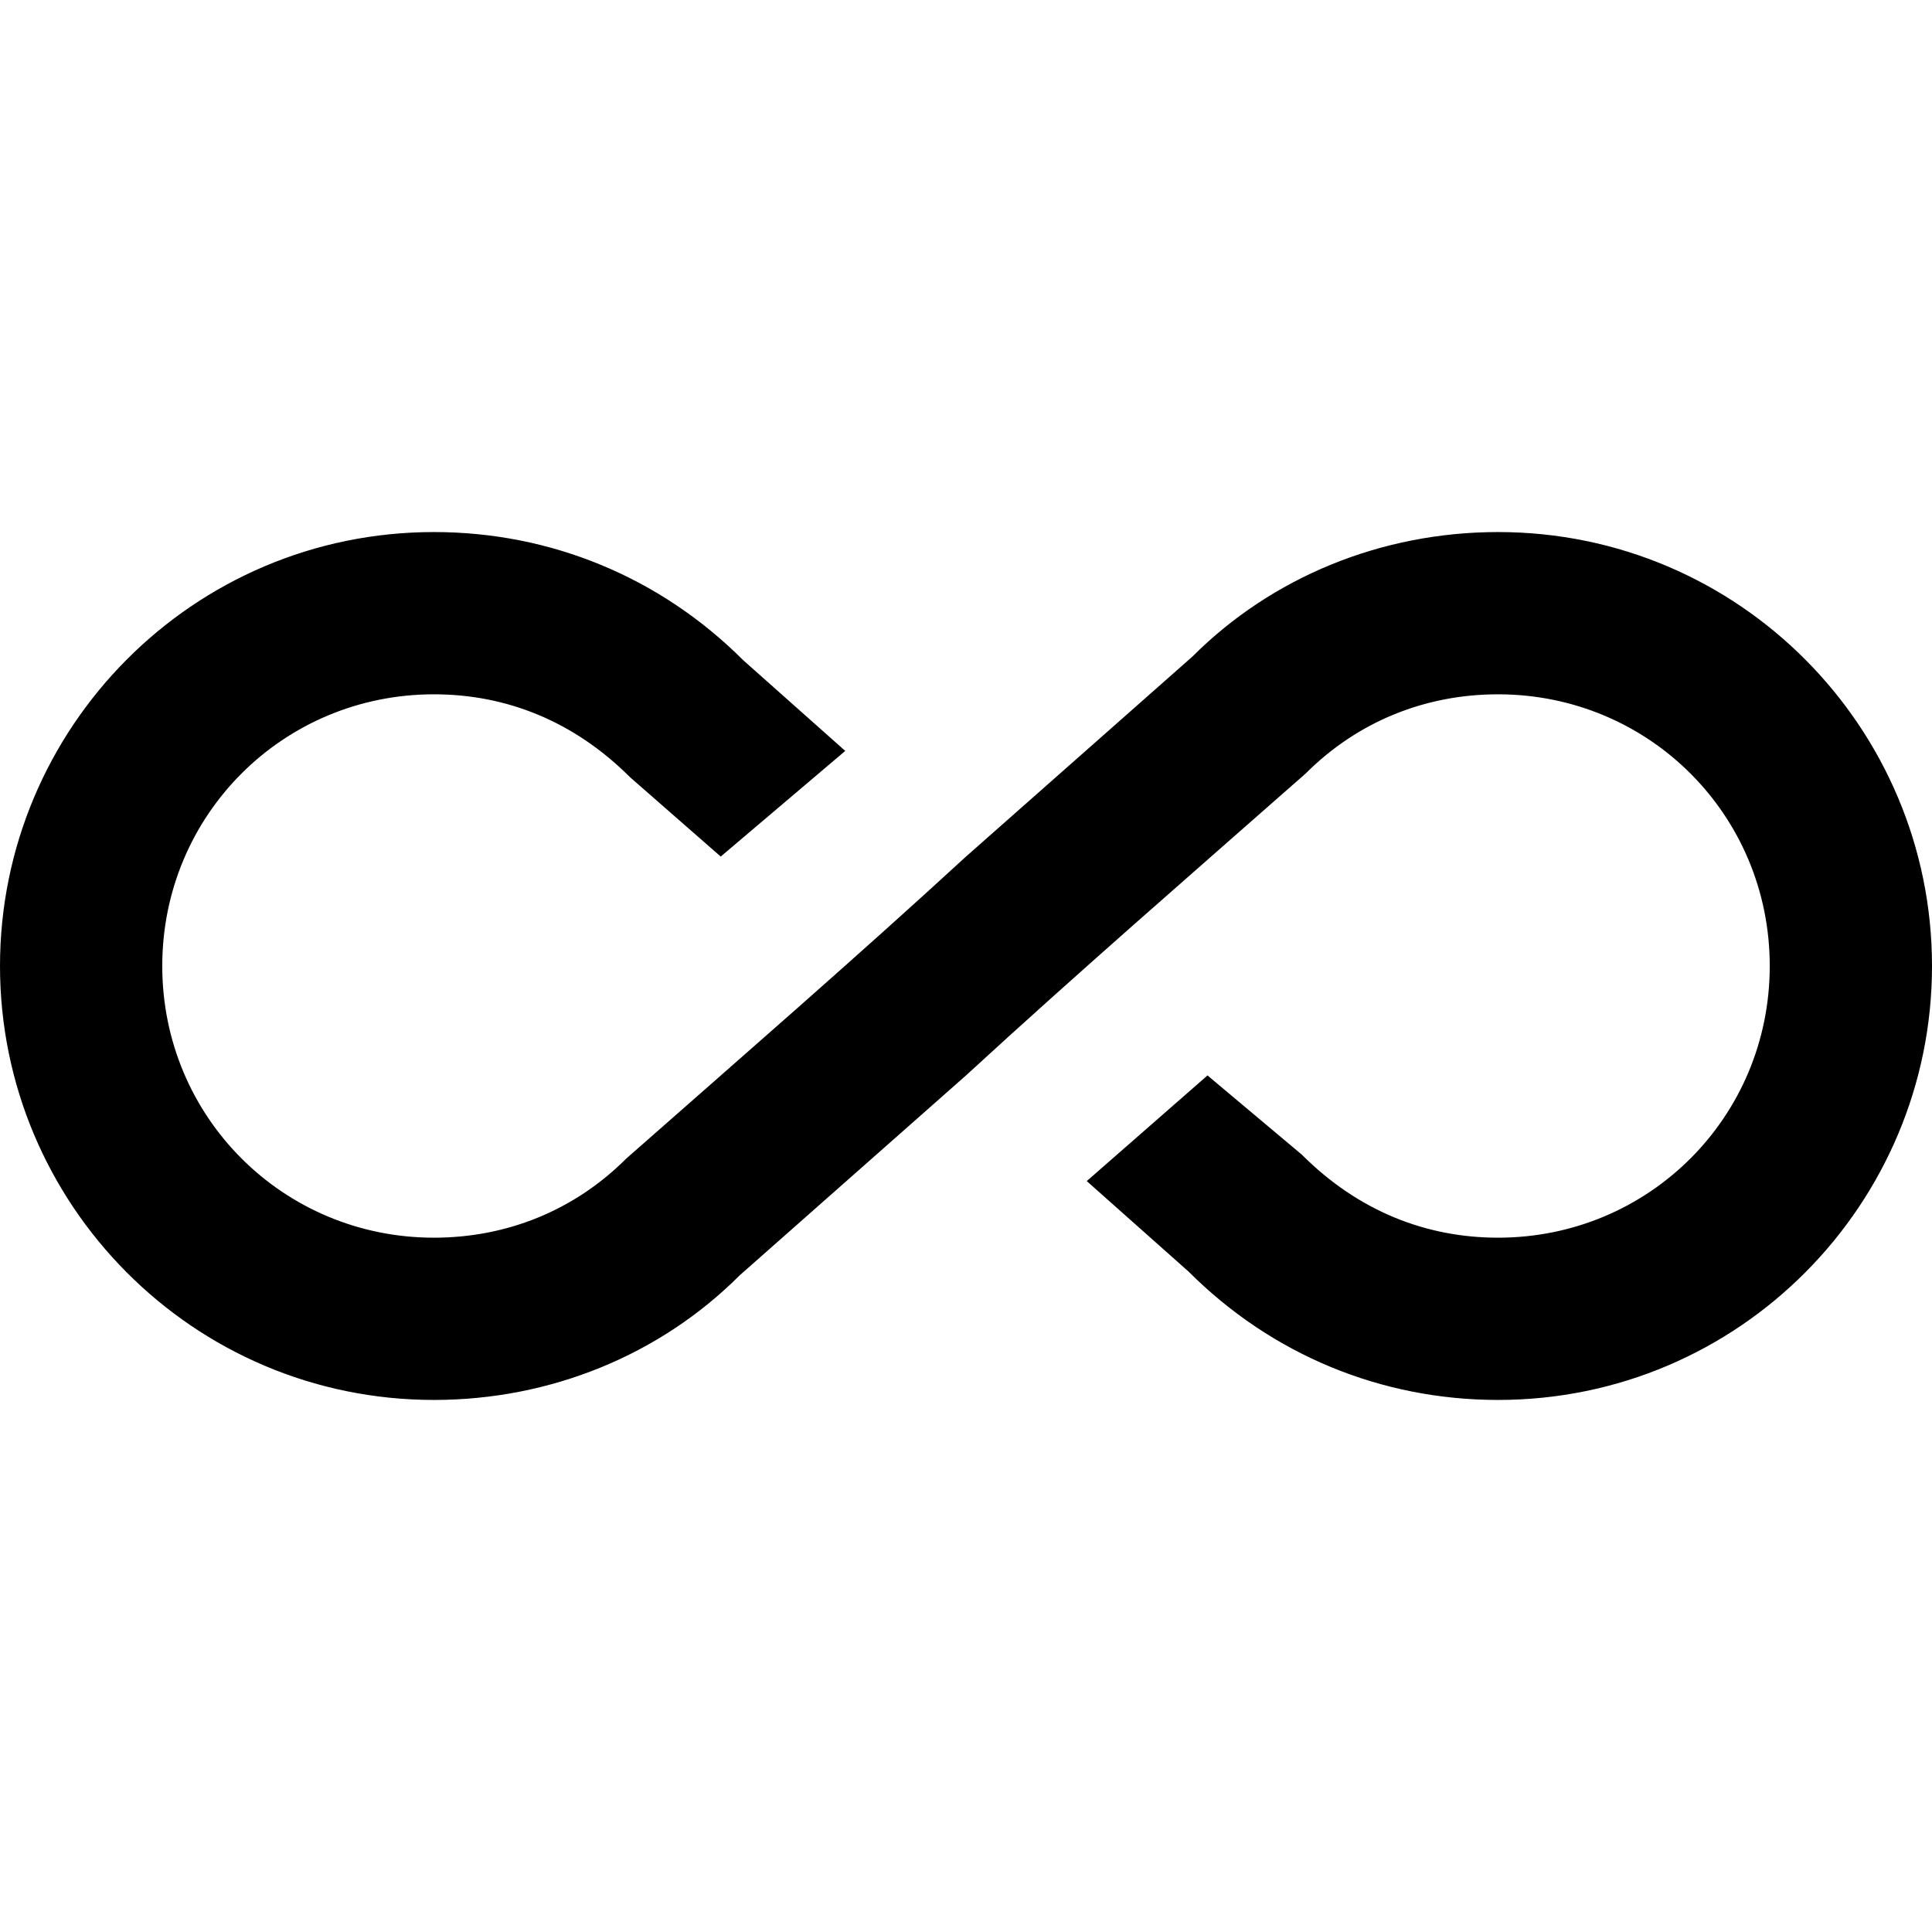 <svg height="1000" width="1000" xmlns="http://www.w3.org/2000/svg"><path d="M775.393 275.389c125 0 224.61 101.563 224.61 224.61s-99.61 224.61 -224.61 224.61c-60.547 0 -117.188 -23.438 -160.157 -66.407L562.5 611.327l62.5 -54.688 48.829 41.016c29.297 29.297 64.453 42.97 101.563 42.97 78.125 0 140.625 -62.501 140.625 -140.626S853.518 359.373 775.393 359.373c-37.11 0 -72.266 13.672 -99.61 41.016 -58.854 51.824 -118.11 103.244 -175.782 156.25L382.813 660.155C341.798 701.171 285.157 724.61 224.61 724.61 99.61 724.609 0 623.046 0 499.999s99.61 -224.61 224.61 -224.61c60.547 0 117.188 23.437 160.157 66.406L437.5 388.67l-64.453 54.688 -46.875 -41.016C296.876 373.045 261.719 359.373 224.61 359.373c-78.125 0 -140.625 62.5 -140.625 140.626s62.5 140.625 140.625 140.625c37.11 0 72.266 -13.672 99.61 -41.016C383.073 547.785 442.33 496.364 500 443.358L617.19 339.842c41.016 -41.016 97.657 -64.453 158.204 -64.453z"/></svg>